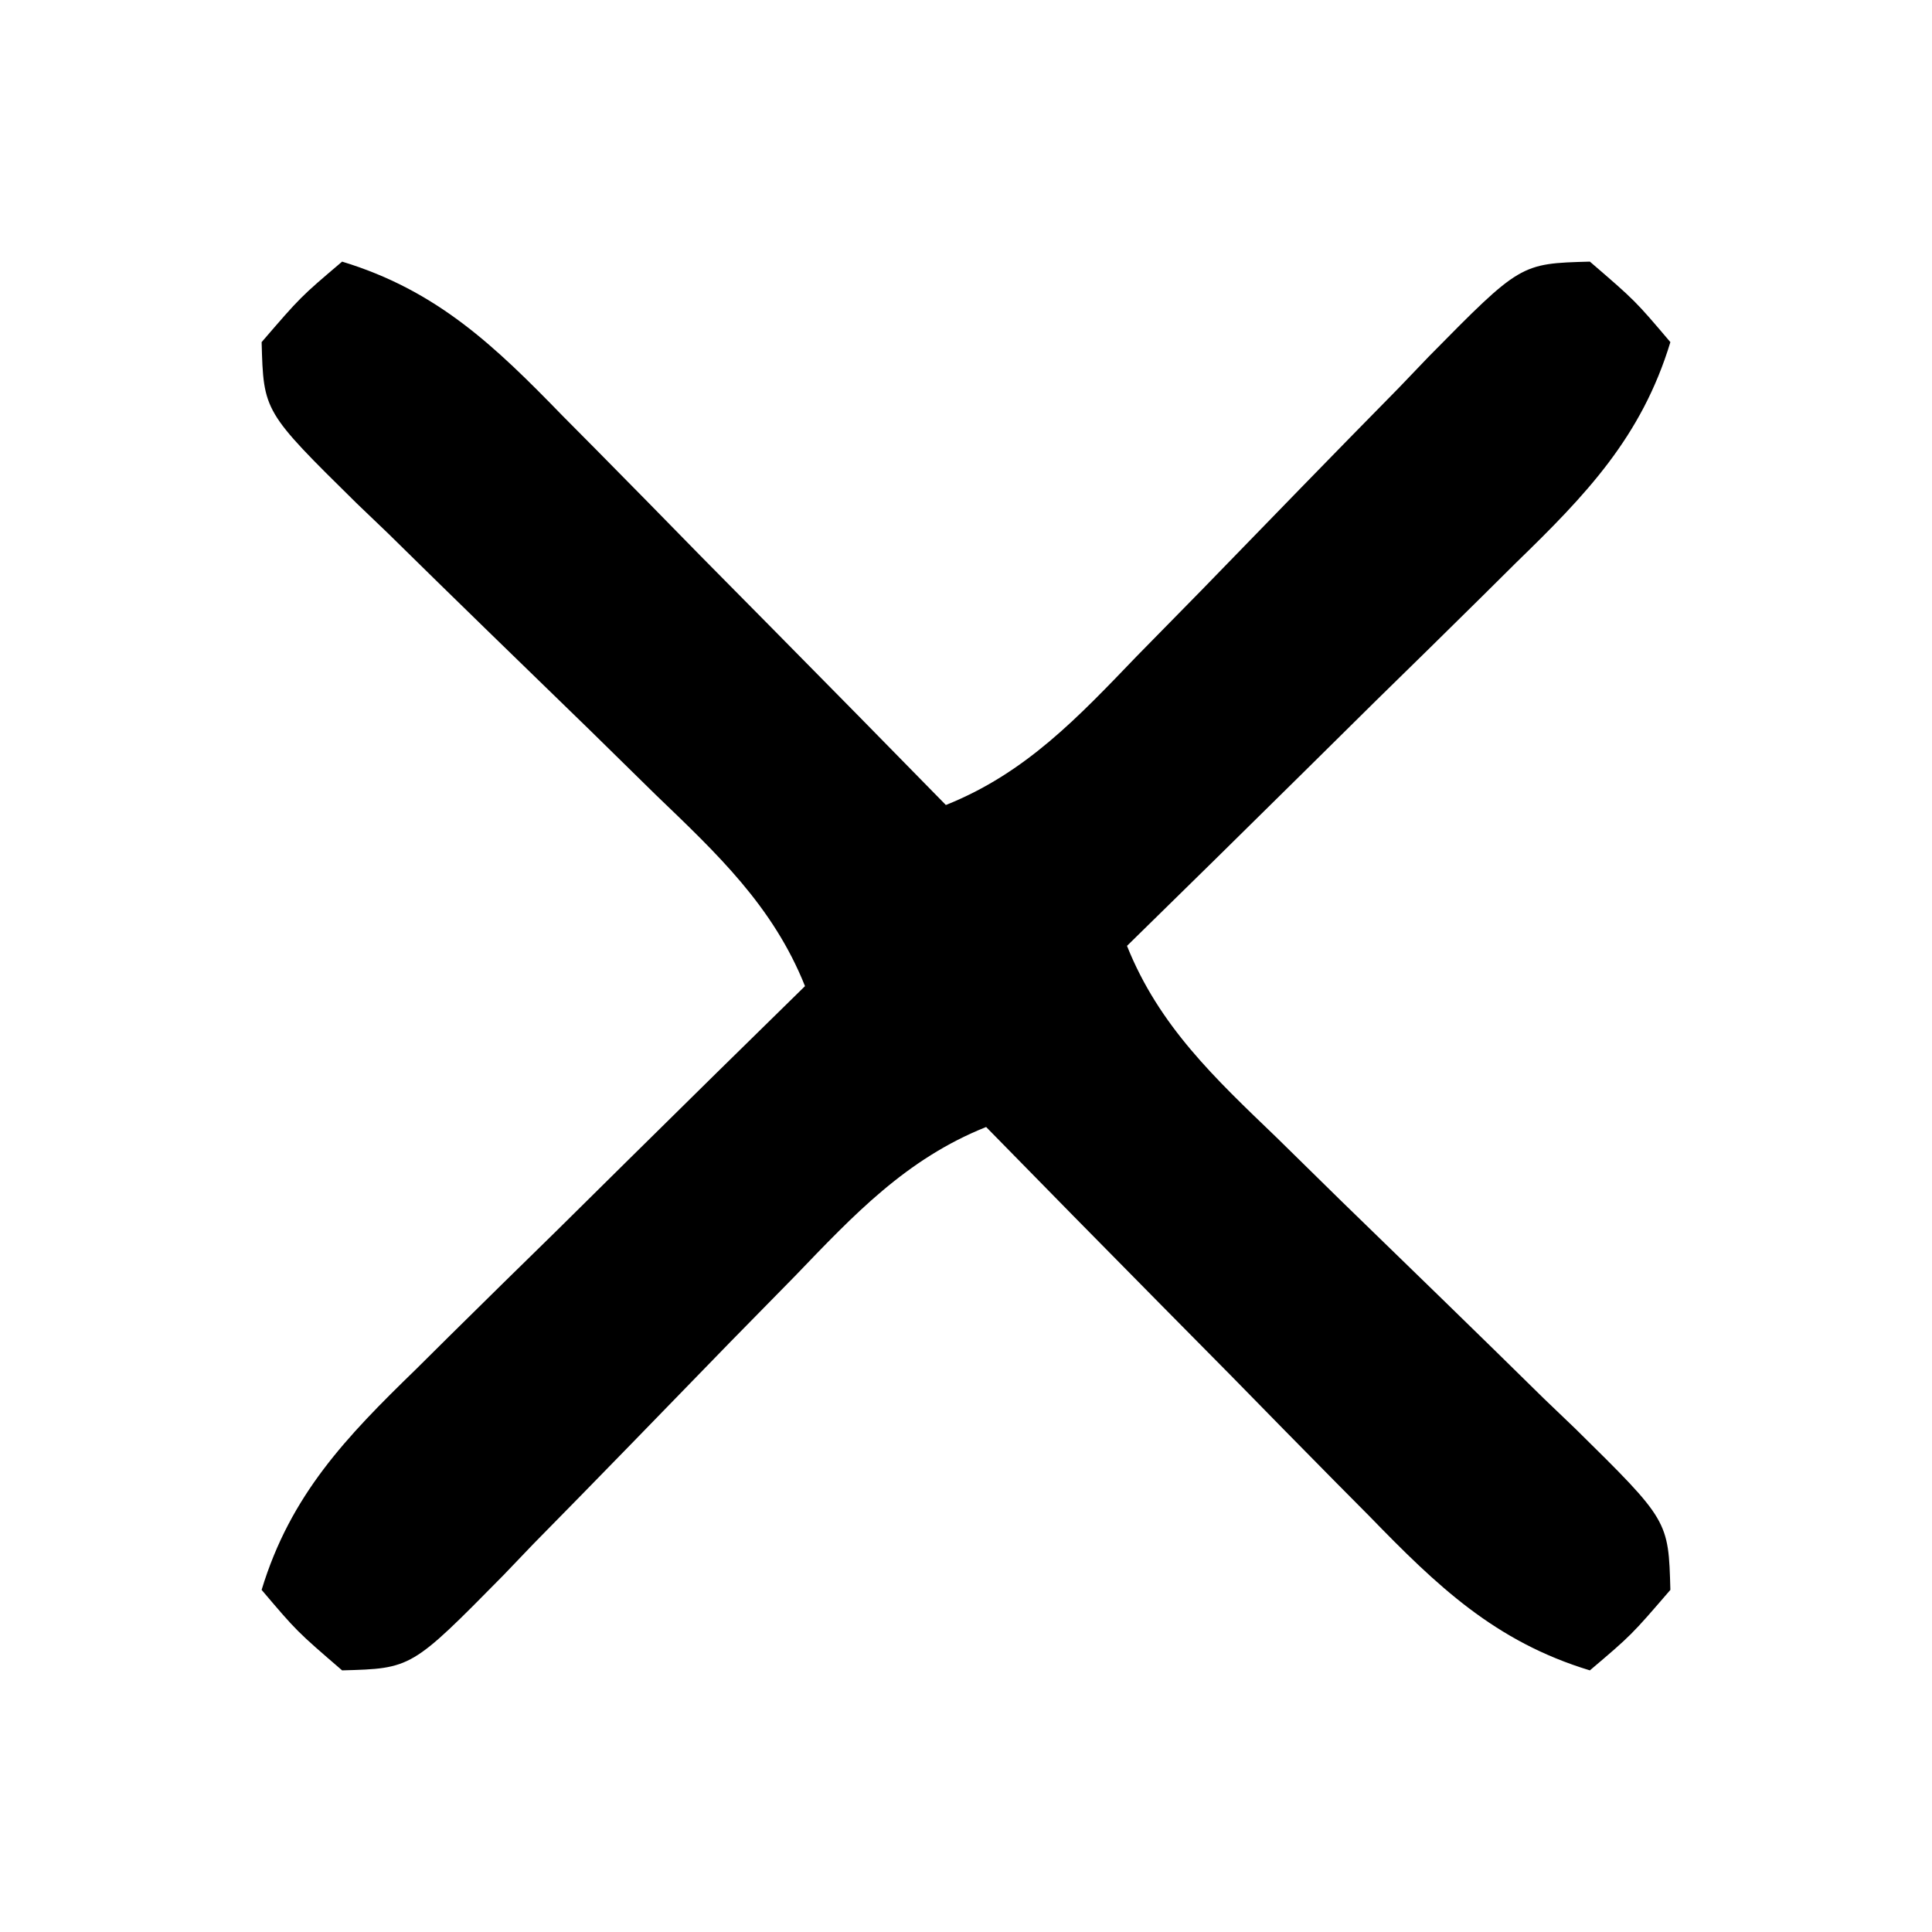 <svg xmlns="http://www.w3.org/2000/svg" viewBox="0 0 96 96"><path d="M17 13c4.723 1.434 7.599 4.206 10.957 7.664.548.552 1.096 1.104 1.66 1.673 1.739 1.756 3.467 3.522 5.195 5.288 1.181 1.196 2.363 2.391 3.545 3.586C41.246 34.133 44.126 37.064 47 40c3.982-1.591 6.586-4.379 9.5-7.41 1.062-1.083 2.125-2.165 3.188-3.248 1.661-1.705 3.32-3.412 4.977-5.122 1.606-1.654 3.22-3.298 4.836-4.942l1.49-1.556C75.552 13.094 75.552 13.094 79 13c2.25 1.938 2.25 1.938 4 4-1.434 4.723-4.206 7.599-7.664 10.957l-1.673 1.66c-1.756 1.739-3.522 3.467-5.288 5.195-1.196 1.181-2.391 2.363-3.586 3.545C61.867 41.246 58.936 44.126 56 47c1.591 3.982 4.379 6.586 7.41 9.5 1.083 1.062 2.165 2.125 3.248 3.188 1.705 1.661 3.412 3.32 5.122 4.977 1.654 1.606 3.298 3.22 4.942 4.836l1.556 1.49C82.906 75.552 82.906 75.552 83 79c-1.938 2.25-1.938 2.25-4 4-4.723-1.434-7.599-4.206-10.957-7.664-.548-.552-1.096-1.104-1.66-1.673-1.739-1.756-3.467-3.522-5.195-5.288-1.181-1.196-2.363-2.391-3.545-3.586C54.754 61.867 51.874 58.936 49 56c-3.982 1.591-6.586 4.379-9.5 7.41-1.062 1.083-2.125 2.165-3.188 3.248-1.661 1.705-3.32 3.412-4.977 5.122-1.606 1.654-3.22 3.298-4.836 4.942l-1.49 1.556C20.448 82.906 20.448 82.906 17 83c-2.25-1.938-2.25-1.938-4-4 1.434-4.723 4.206-7.599 7.664-10.957l1.673-1.66c1.756-1.739 3.522-3.467 5.288-5.195 1.196-1.181 2.391-2.363 3.586-3.545C34.133 54.754 37.064 51.874 40 49c-1.591-3.982-4.379-6.586-7.41-9.5-1.083-1.062-2.165-2.125-3.248-3.188-1.705-1.661-3.412-3.32-5.122-4.977-1.654-1.606-3.298-3.22-4.942-4.836l-1.556-1.49C13.094 20.448 13.094 20.448 13 17c1.938-2.25 1.938-2.25 4-4Z"/></svg>